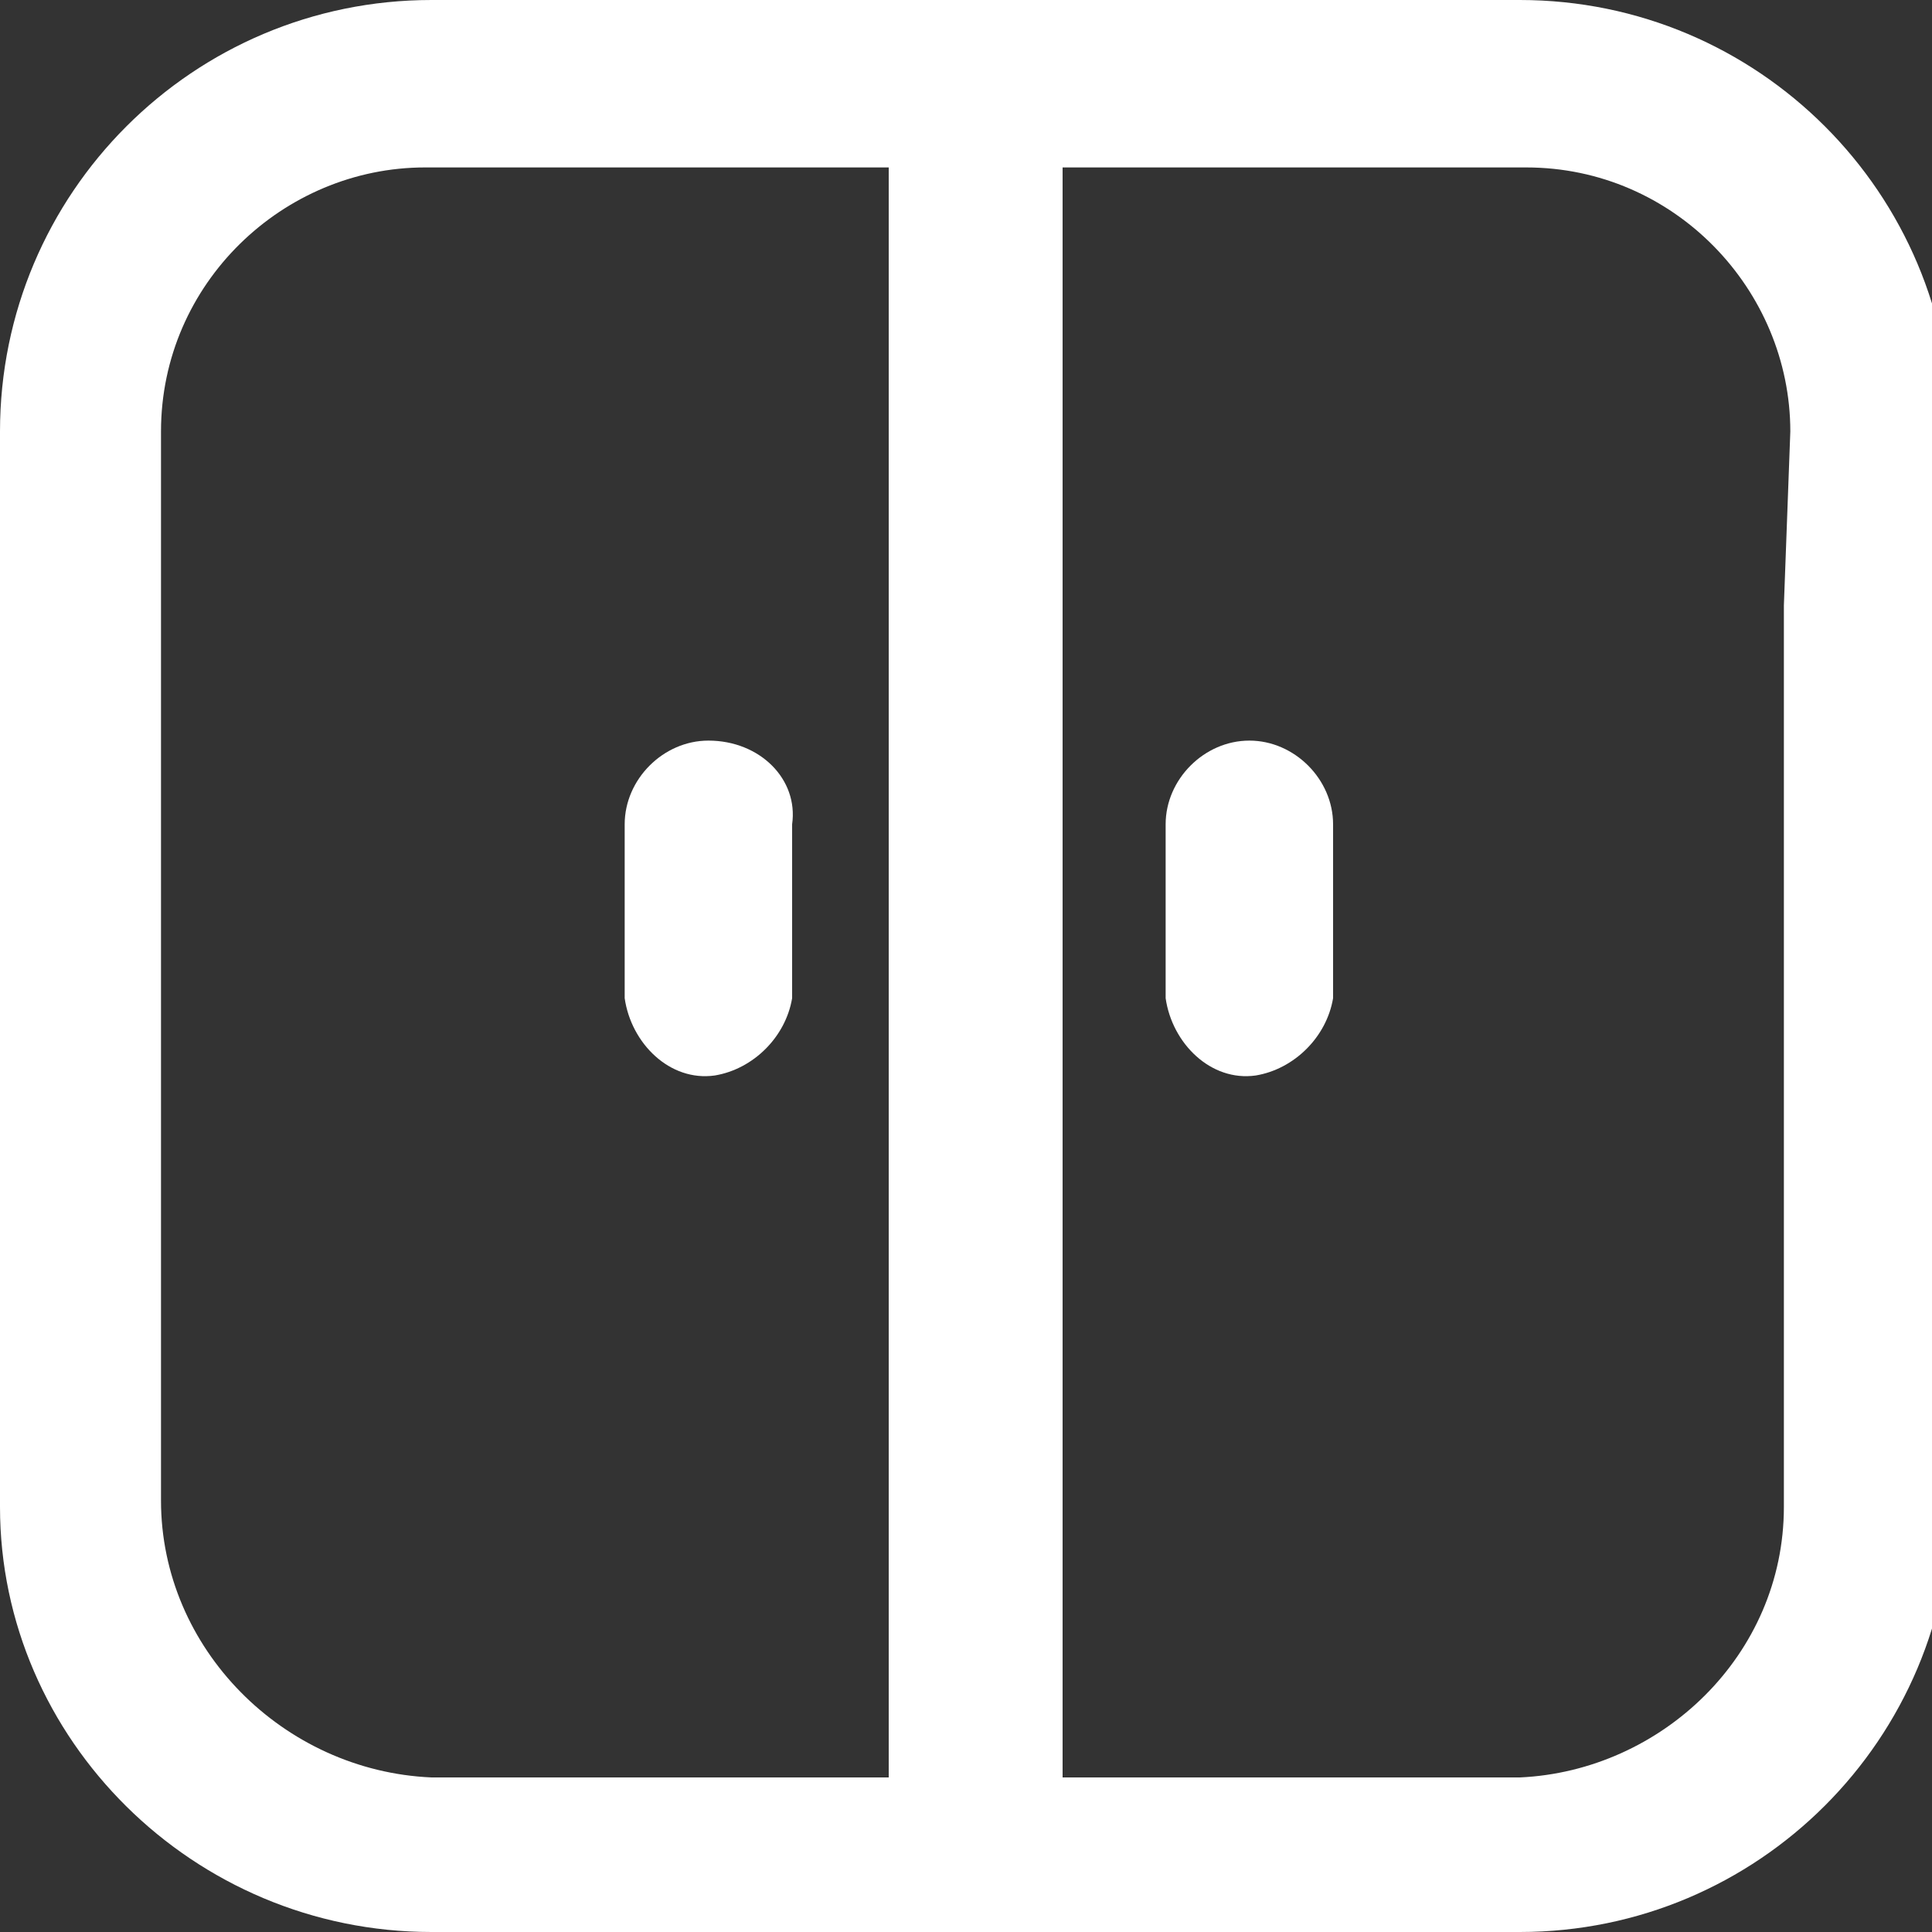 <?xml version="1.0" encoding="utf-8"?>
<!-- Generator: Adobe Illustrator 25.4.1, SVG Export Plug-In . SVG Version: 6.00 Build 0)  -->
<svg version="1.1" id="Layer_1" xmlns="http://www.w3.org/2000/svg" xmlns:xlink="http://www.w3.org/1999/xlink" x="0px" y="0px"
	 viewBox="0 0 30 30" style="enable-background:new 0 0 30 30;" xml:space="preserve">
<rect x="0" y="0" width="30" height="30" fill="#333333" stroke="none"/>
<style type="text/css">
	.st0{fill:#FFFFFF;}
</style>
<g id="Layer_2_00000034081144071319204660000001986743988422542230_">
	<g id="Layer_2-2">
		<path class="st0" d="M23.6,0H6.7C3,0,0,3,0,6.7v16.7C0,27,3,30,6.7,30h16.9c3.7,0,6.7-3,6.7-6.7V6.7C30.3,3,27.3,0,23.6,0z
			 M2.5,23.3V6.7c0-2.3,1.9-4.1,4.1-4.1h7.2v25H6.7C4.4,27.5,2.5,25.6,2.5,23.3z M27.7,9.4v14c0,2.3-1.9,4.1-4.1,4.2h-7.1v-25h7.2
			c2.3,0,4.1,1.9,4.1,4.1L27.7,9.4z"/>
		<path class="st0" d="M19.4,11.5c-0.7,0-1.3,0.6-1.3,1.3c0,0,0,0,0,0v2.7c0.1,0.7,0.7,1.3,1.4,1.2c0.6-0.1,1.1-0.6,1.2-1.2v-2.7
			C20.7,12.1,20.1,11.5,19.4,11.5L19.4,11.5z"/>
		<path class="st0" d="M11,11.5c-0.7,0-1.3,0.6-1.3,1.3v2.7c0.1,0.7,0.7,1.3,1.4,1.2c0.6-0.1,1.1-0.6,1.2-1.2v-2.7
			C12.4,12.1,11.8,11.5,11,11.5C11,11.5,11,11.5,11,11.5z"/>
	</g>
</g>
</svg>
